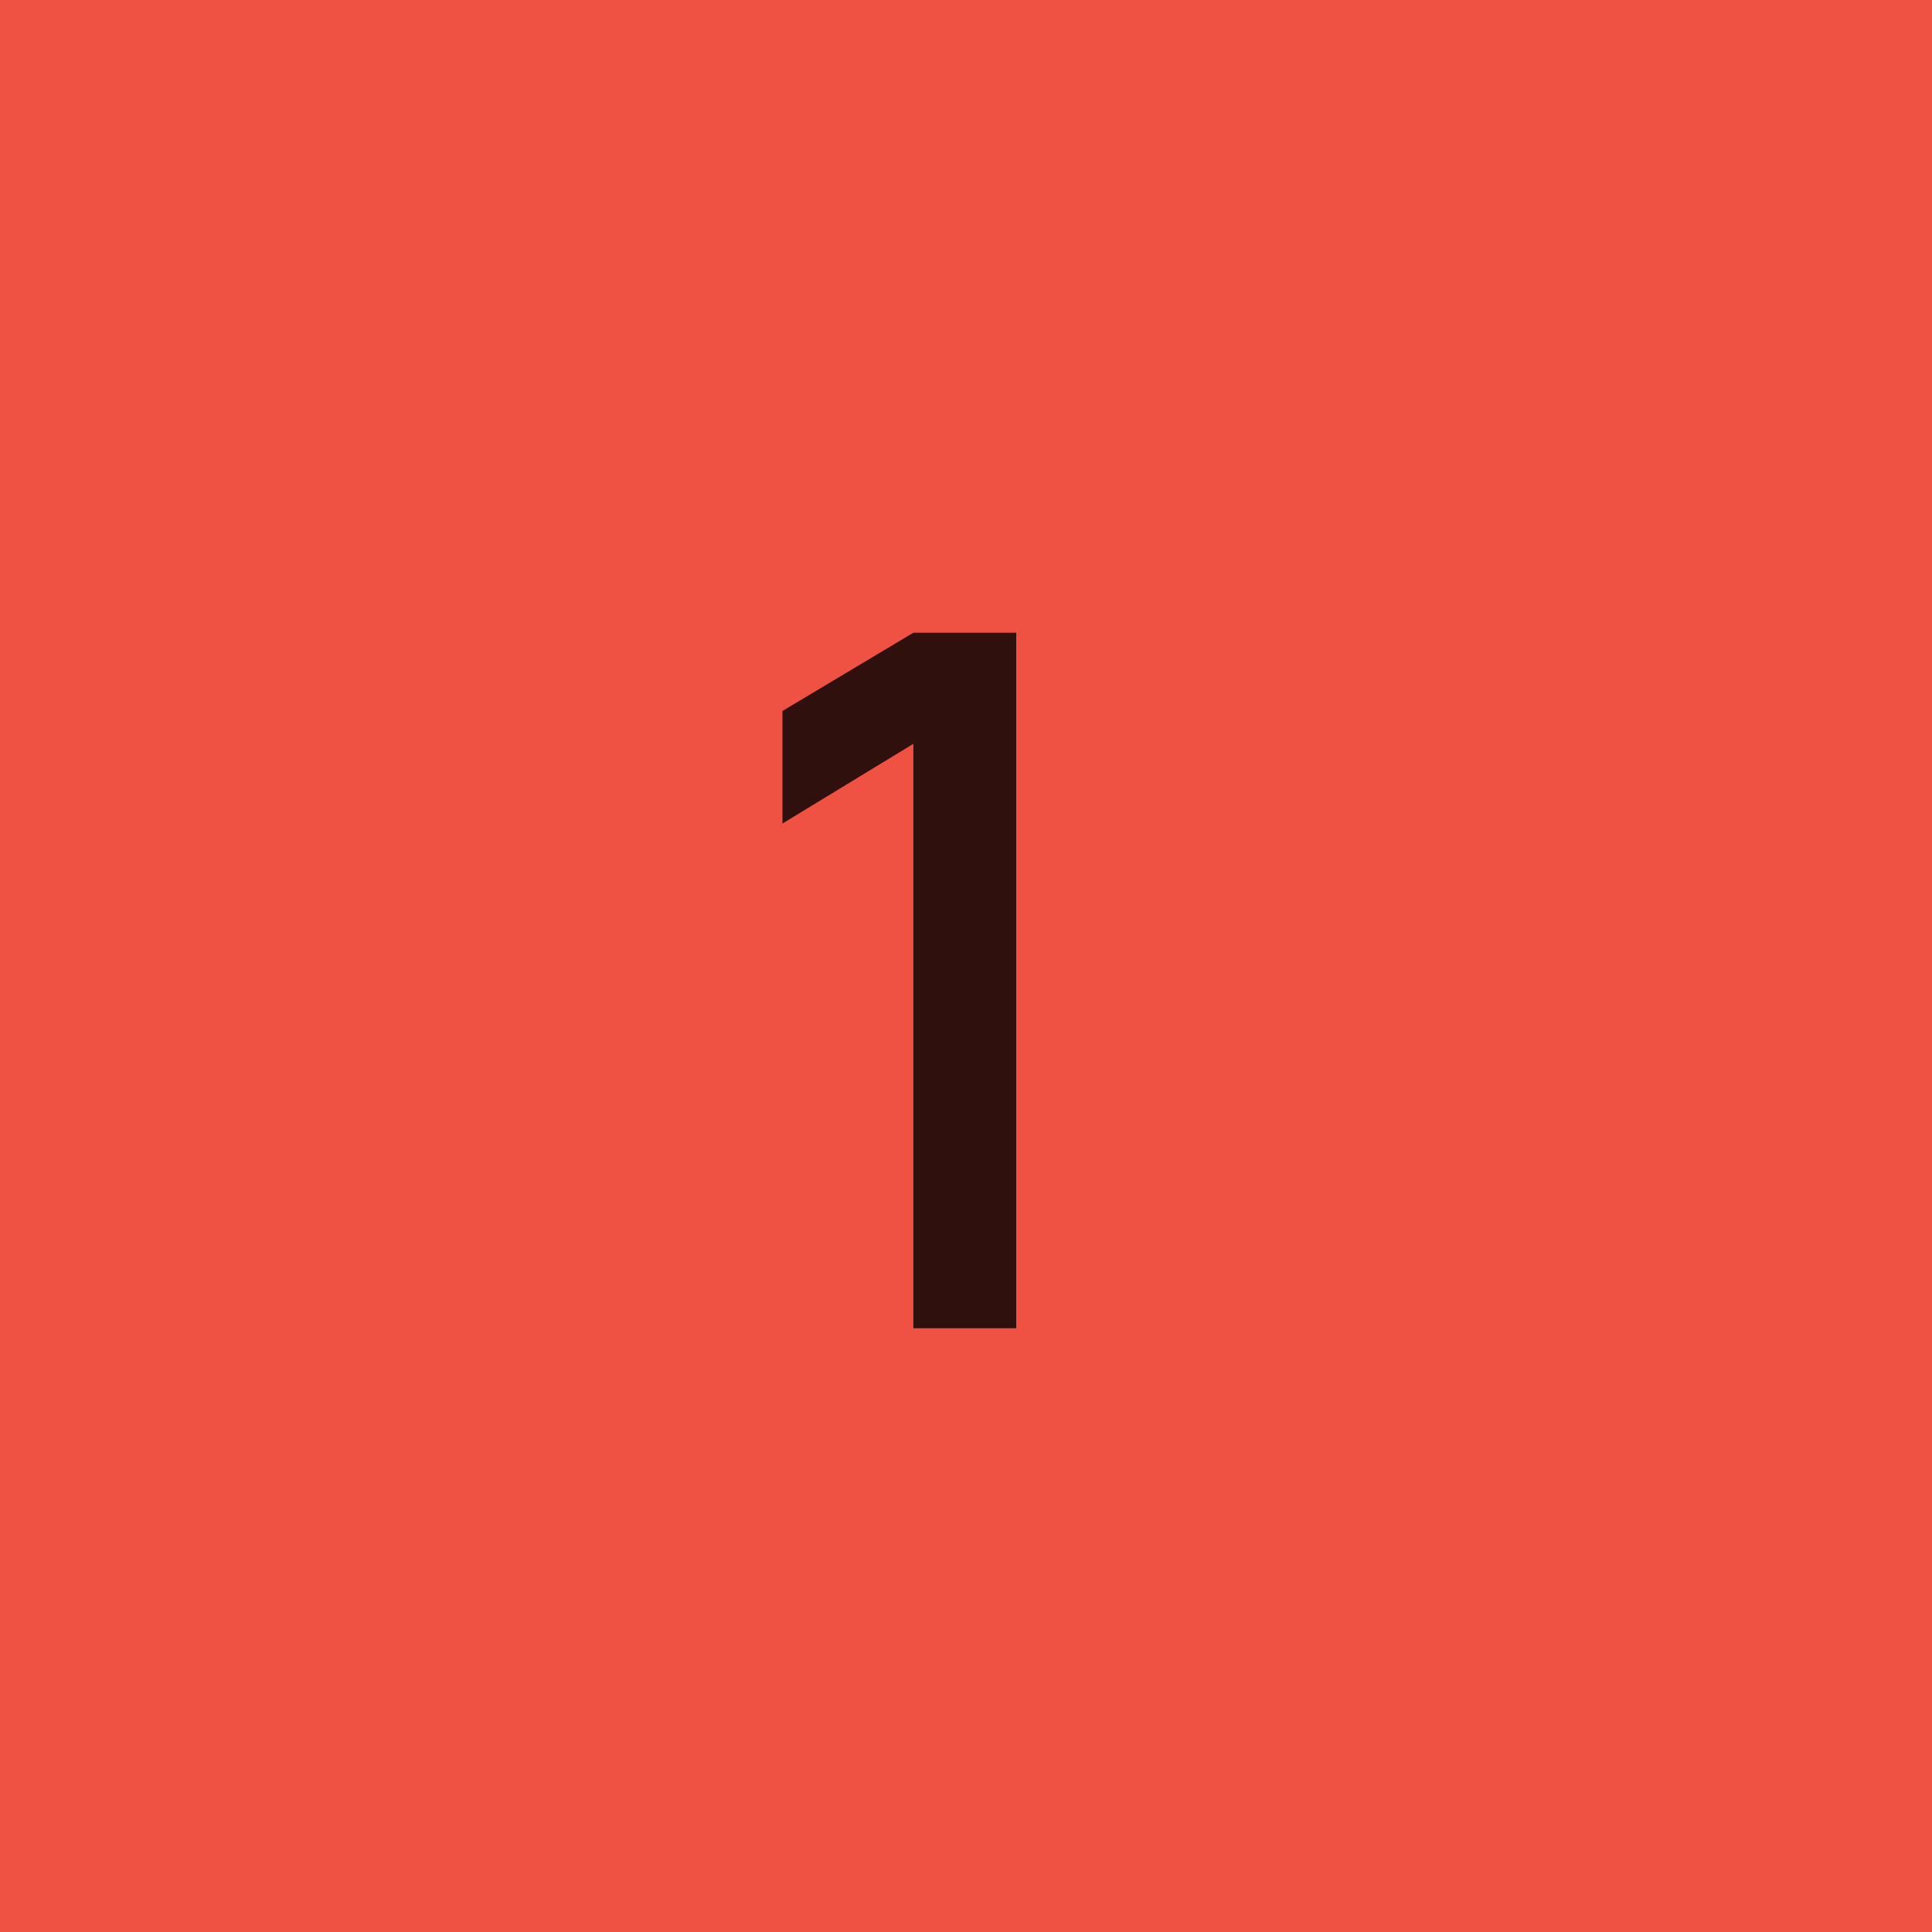 <svg width="24" height="24" viewBox="0 0 24 24" fill="none" xmlns="http://www.w3.org/2000/svg">
<rect width="24" height="24" fill="#EF5243"/>
<path opacity="0.8" d="M11.346 16.5V9.24L9.72 10.23V8.832L11.346 7.86H12.624V16.5H11.346Z" fill="black"/>
</svg>

